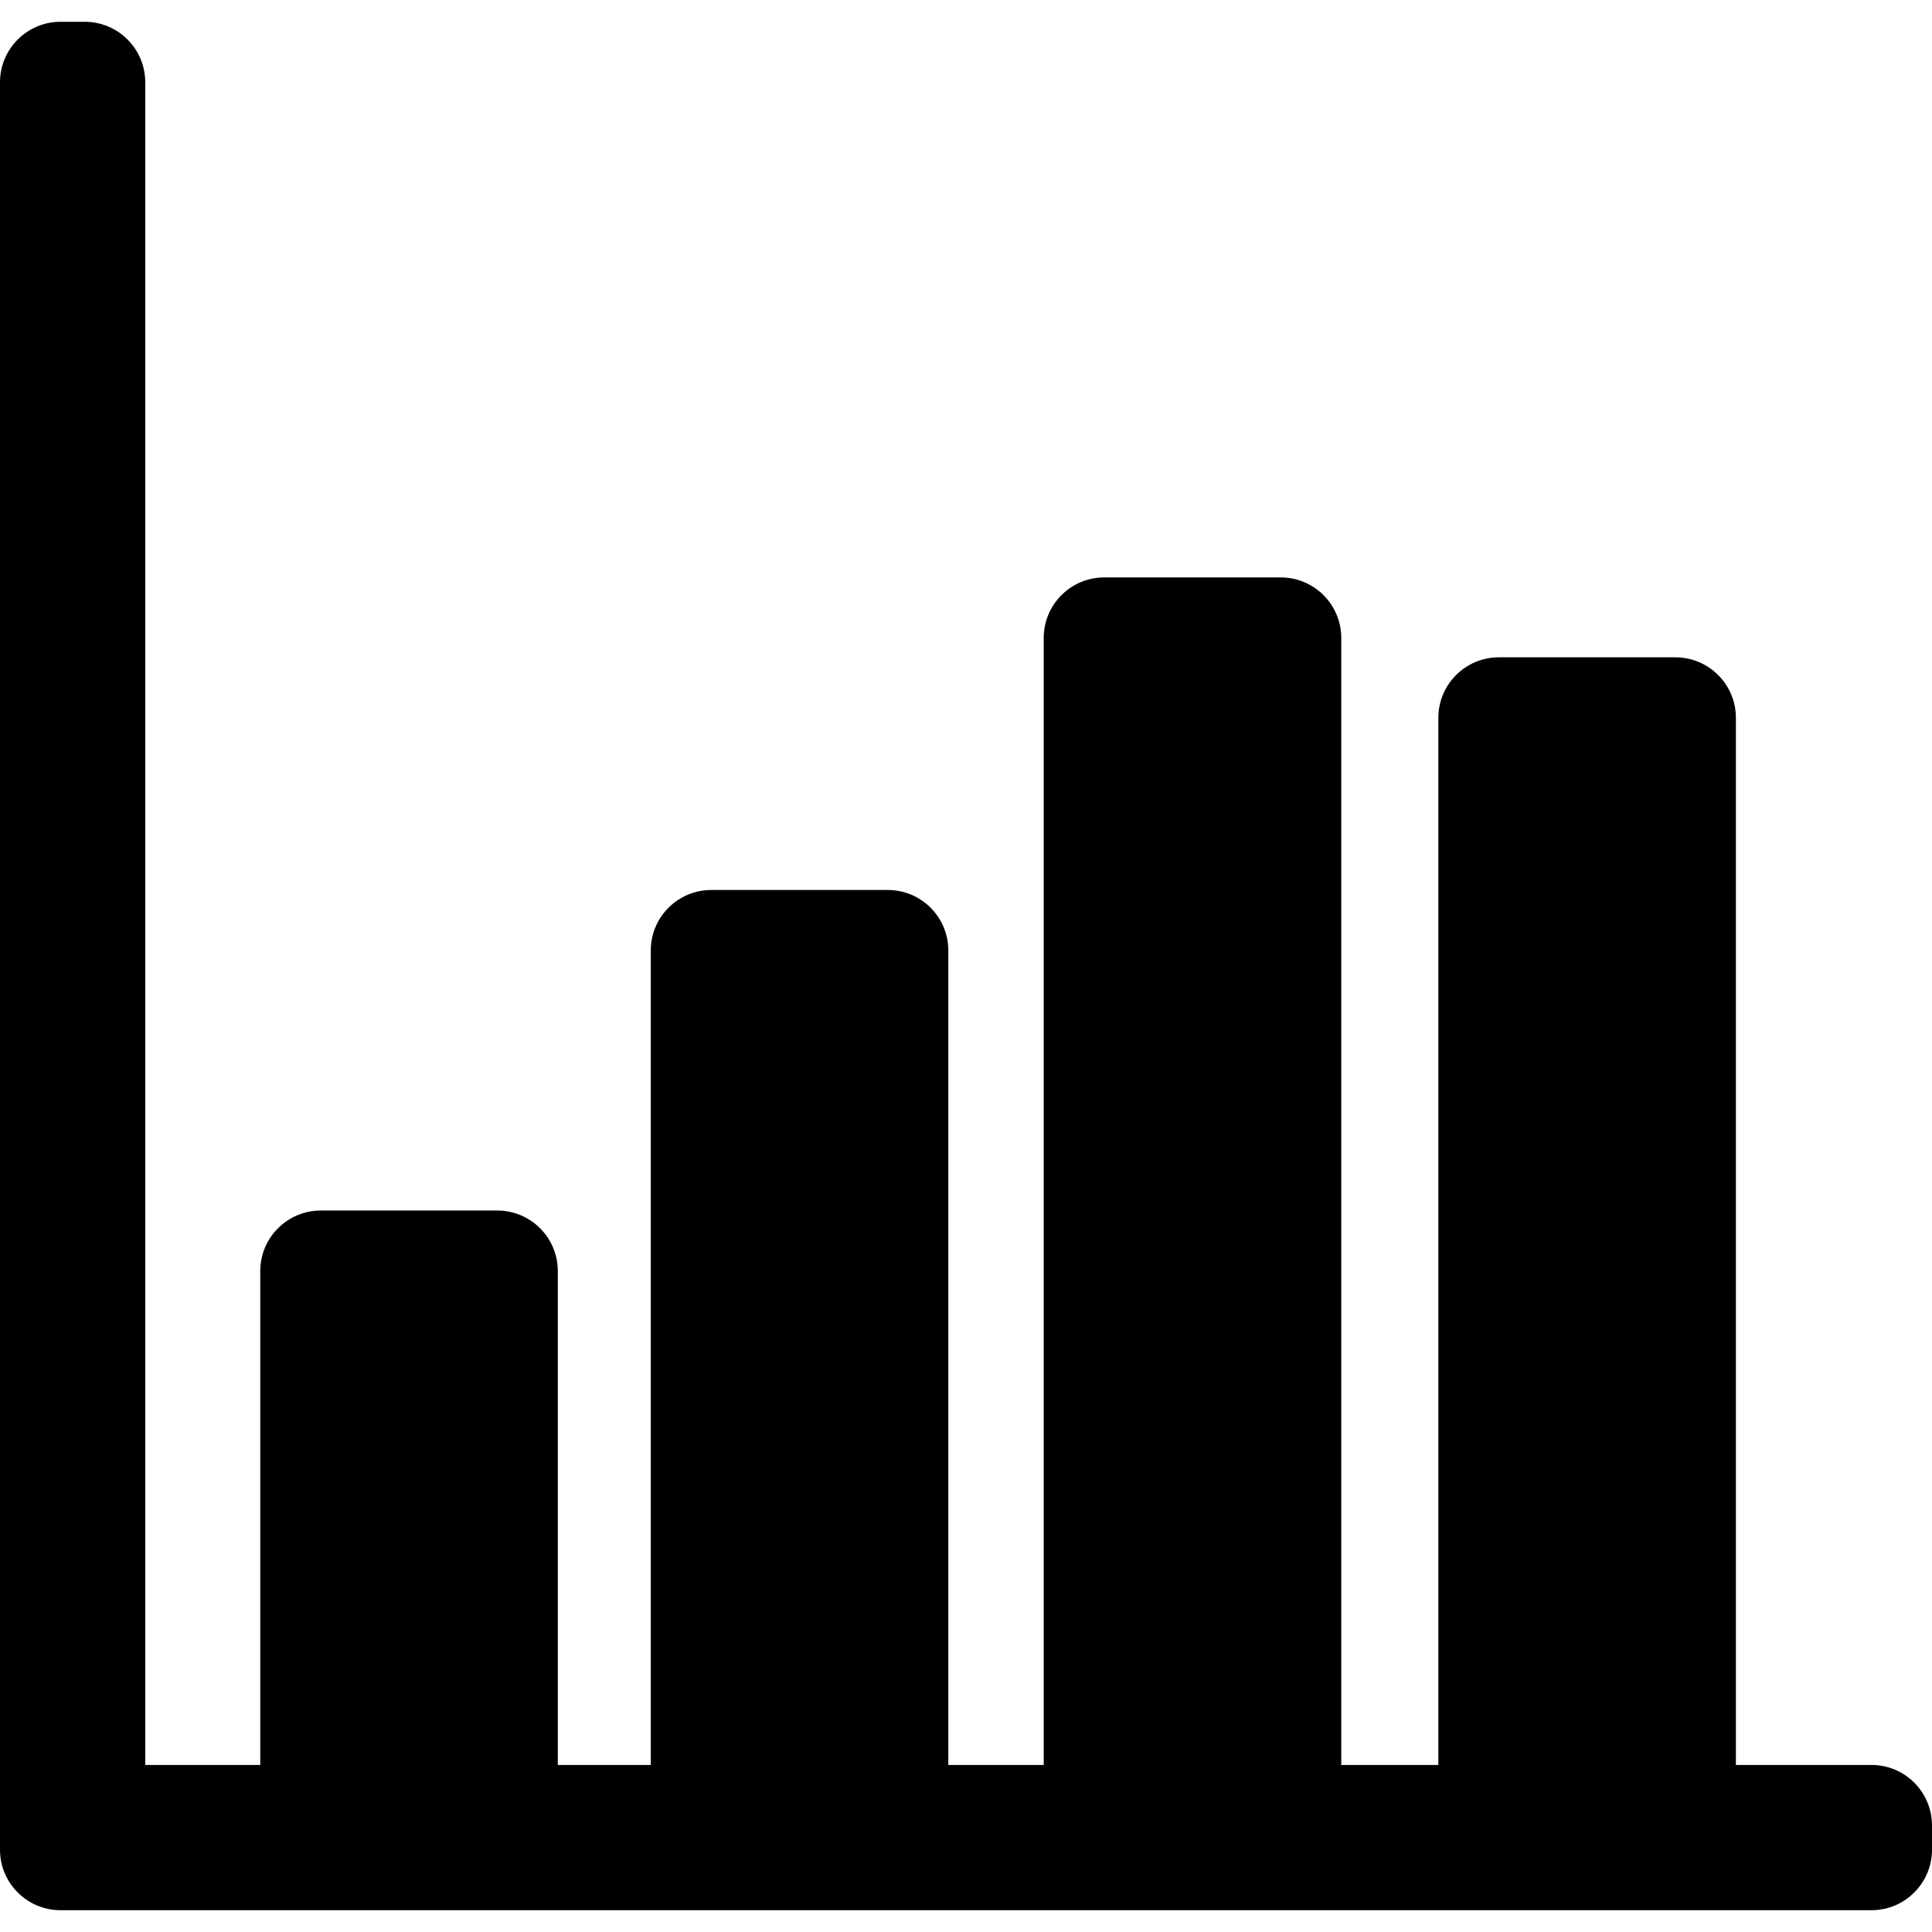 <?xml version="1.0" encoding="iso-8859-1"?>
<!-- Generator: Adobe Illustrator 16.0.0, SVG Export Plug-In . SVG Version: 6.00 Build 0)  -->
<!DOCTYPE svg PUBLIC "-//W3C//DTD SVG 1.1//EN" "http://www.w3.org/Graphics/SVG/1.1/DTD/svg11.dtd">
<!-- SVG from http://www.flaticon.com/free-icon/bar-chart_65848 -->
<?xml-stylesheet type="text/css" href="svg.css" ?>
<svg version="1.1" id="Capa_1" xmlns="http://www.w3.org/2000/svg" xmlns:xlink="http://www.w3.org/1999/xlink" x="0px" y="0px"
	 width="798px" height="798px" viewBox="0 0 798 798" style="enable-background:new 0 0 798 798;" xml:space="preserve">
<g>
	<path class= "image" d="M798,764v-10c0-13.8-11.2-25-25-25h-56V296.5c0-13.8-11.2-25-25-25h-72.9c-13.8,0-25,11.2-25,25V729H554V263.5
		c0-13.8-11.2-25-25-25h-72.9c-13.8,0-25,11.2-25,25V729H391.7V392.6c0-13.8-11.2-25-25-25h-72.9c-13.8,0-25,11.2-25,25V729H230.4
		V525c0-13.8-11.2-25-25-25h-72.9c-13.8,0-25,11.2-25,25v204H60V34C60,20.2,48.8,9,35,9H25C11.2,9,0,20.2,0,34v730
		c0,13.8,11.2,25,25,25h748C786.8,789,798,777.8,798,764z"/>
</g>
</svg>
